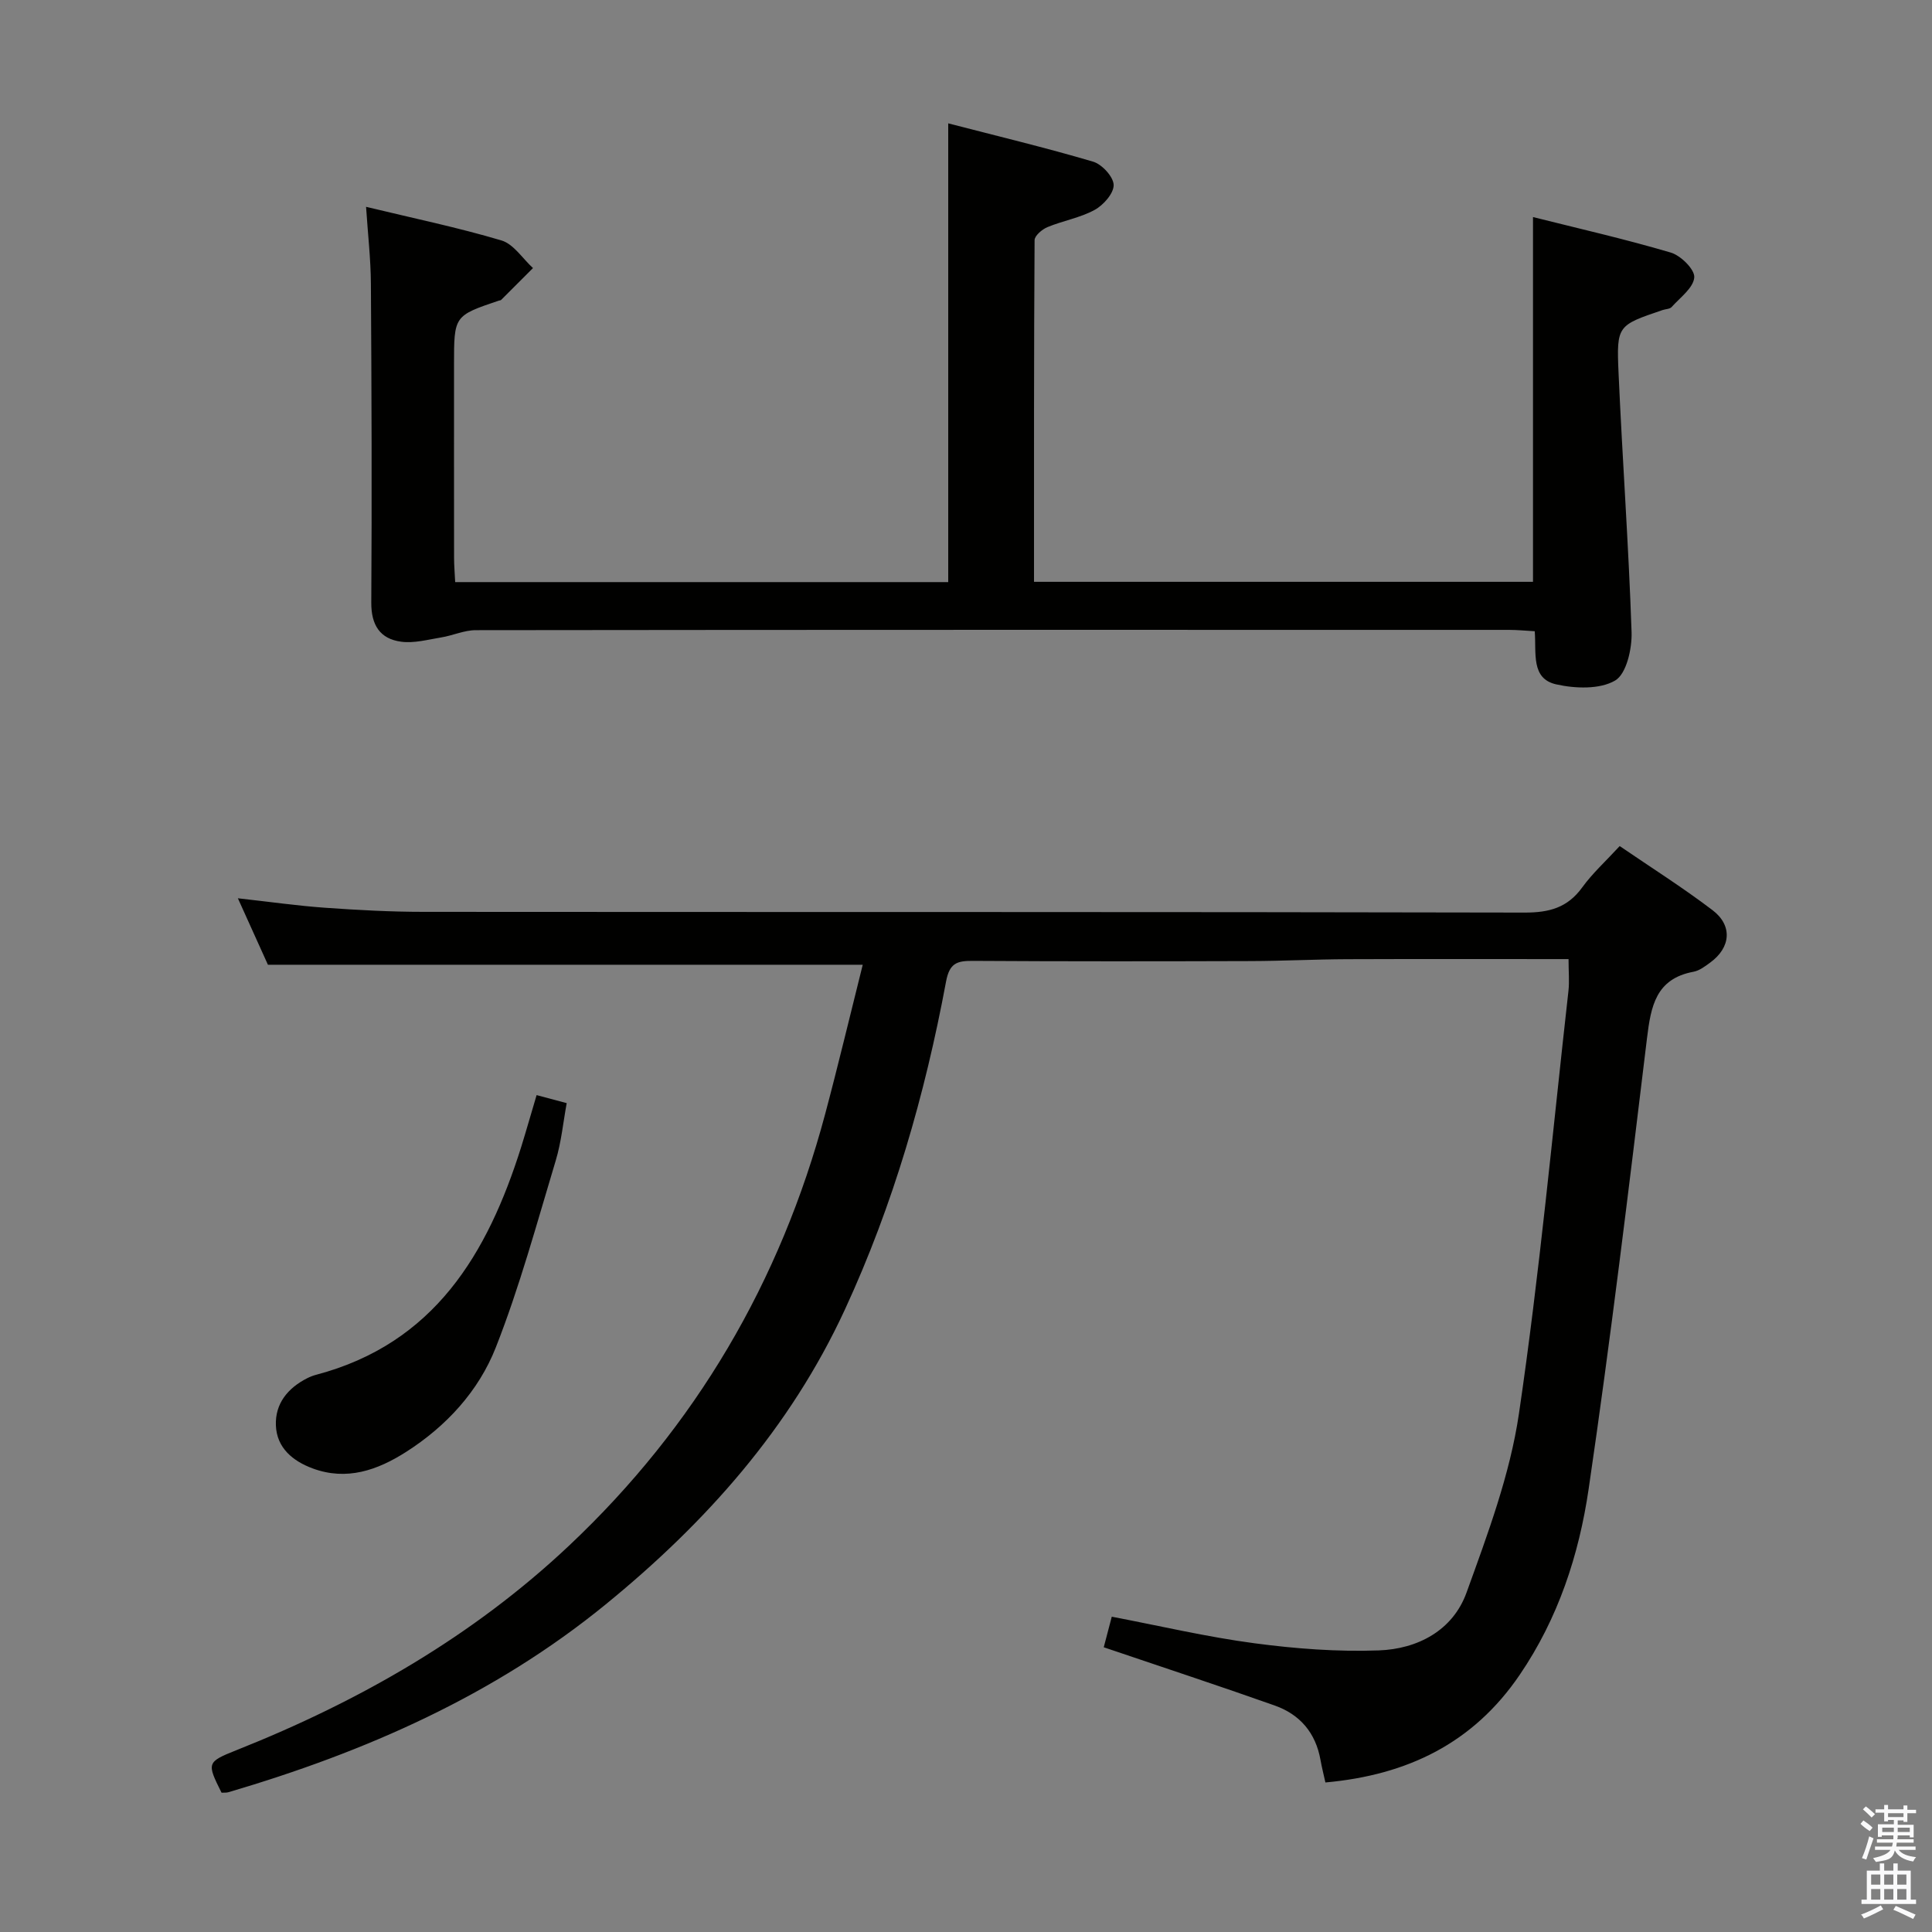 <svg enable-background="new 0 0 400 400" viewBox="0 0 400 400" xmlns="http://www.w3.org/2000/svg"><rect x="0" y="0" width="400" height="400" fill="#808080" stroke="none"/><path d="m385.2 377.6.6-.7c.6.4 1.3.9 1.9 1.5l-.6.7c-.8-.5-1.4-1-1.9-1.5zm.3 7.1c.6-1.4 1.1-2.9 1.5-4.5.3.1.6.3.9.4-.5 1.4-1 2.9-1.5 4.4zm.2-10.1.6-.6c.7.5 1.3 1.1 1.9 1.6l-.7.7c-.6-.6-1.2-1.2-1.8-1.7zm8.4-.8h.8v.9h1.8v.7h-1.8v1.8h-.8v-.3h-1.2v.9h3.3v2.6h-.8v-.4h-2.5c0 .3 0 .6-.1.8h3.4v.7h-3.5c0 .3-.1.6-.1.8h4v.7h-3.5c.7.9 1.9 1.3 3.6 1.5-.2.2-.4.5-.6.9-1.9-.3-3.2-1.1-3.8-2.3-.5 2.1-1.8 2-3.9 2.4-.2-.3-.4-.5-.6-.8 1.9-.4 3.1-.9 3.6-1.7h-3.2v-.7h3.5c.1-.2.1-.5.2-.8h-3.3v-.7h3.4c0-.2 0-.5 0-.8h-2.4v.3h-.8v-2.6h3.3v-.9h-1.2v.3h-.8v-1.8h-1.8v-.7h1.8v-.9h.8v.9h3.2zm-4.4 5.5h2.4c0-.3 0-.6 0-.9h-2.4zm1.2-3.1h3.2v-.8h-3.2zm4.4 2.2h-2.4v.9h2.5v-.9z" fill="#fafafb"/><path d="m389.2 385.8h.9v1.5h1.9v-1.5h.9v1.5h2.7v6h1.1v.9h-11.3v-.9h1.1v-6h2.7zm.2 8.7.5.8c-1.2.6-2.5 1.3-4 1.9-.2-.3-.3-.6-.6-.8 1.6-.6 3-1.3 4.1-1.9zm-2-4.3h1.9v-2.1h-1.9zm0 3.1h1.9v-2.2h-1.9zm2.7-3.1h1.9v-2.1h-1.9zm0 3.1h1.9v-2.2h-1.9zm2.4 1.3c1.4.6 2.7 1.2 4.1 1.8l-.5.9c-1.5-.7-2.8-1.4-4.1-1.9zm2.2-6.5h-1.9v2.1h1.9zm-1.9 5.2h1.9v-2.2h-1.9z" fill="#fafafb"/><g fill="#010100"><path d="m324.75 198.57c-15.61 0-30.74-.04-45.87.02-6.65.03-13.3.37-19.95.39-19.16.06-38.32.08-57.48-.04-3.25-.02-4.86.4-5.58 4.28-4.36 23.41-10.91 46.18-20.93 67.88-11.35 24.58-28.78 44.14-49.56 61.09-23.12 18.86-49.74 30.52-78.05 38.86-.46.14-.99.08-1.46.11-3.06-6.15-3.13-6.34 3.17-8.84 25.42-10.11 48.87-23.54 68.82-42.35 26.14-24.64 43.7-54.59 52.98-89.32 2.73-10.23 5.18-20.54 7.78-30.91-41.38 0-81.92 0-123.15 0-1.76-3.9-3.85-8.52-6.22-13.76 6.58.73 12.3 1.55 18.05 1.96 6.79.48 13.61.85 20.42.85 75.98.06 151.95-.02 227.93.15 5.09.01 8.88-1 11.93-5.21 2.12-2.93 4.86-5.41 7.76-8.56 6.48 4.43 13.05 8.58 19.22 13.27 4.21 3.2 3.77 7.75-.48 10.85-1.06.78-2.23 1.67-3.46 1.9-7.82 1.46-8.82 7.15-9.63 13.79-3.77 31.14-7.52 62.28-12.08 93.31-2 13.63-6.3 26.77-14.28 38.48-9.65 14.18-23.28 20.74-40.22 22.27-.34-1.56-.74-3.11-1.02-4.68-.99-5.59-4.25-9.4-9.47-11.25-11.55-4.09-23.2-7.92-35.4-12.06.46-1.75 1.02-3.89 1.66-6.33 10.05 1.92 19.73 4.2 29.54 5.5 8.5 1.13 17.17 1.79 25.73 1.48 8.05-.29 15.34-4.12 18.18-11.97 4.37-12.09 8.99-24.42 10.85-37.04 4.28-29.05 6.97-58.34 10.25-87.53.22-1.95.02-3.96.02-6.59z"/><path d="m94.24 120.52h102.08c0-31.53 0-62.75 0-94.98 10.04 2.6 20.09 5.01 29.99 7.93 1.84.54 4.21 3.12 4.26 4.81.05 1.73-2.11 4.18-3.92 5.17-3.01 1.65-6.57 2.24-9.78 3.57-1.11.46-2.67 1.78-2.67 2.71-.15 23.46-.12 46.92-.12 70.73h103.31c0-25.02 0-49.91 0-75.52 9.45 2.37 19.07 4.56 28.52 7.35 2.08.61 5.01 3.52 4.87 5.15-.18 2.17-2.93 4.16-4.69 6.13-.38.42-1.23.41-1.86.62-9.32 3.17-9.56 3.18-9.13 12.92.79 17.93 2.1 35.84 2.7 53.78.11 3.44-1.07 8.65-3.41 10.01-3.19 1.86-8.27 1.67-12.19.79-5.28-1.18-4.09-6.45-4.45-11-1.81-.1-3.56-.28-5.31-.28-71.31-.01-142.63-.03-213.94.06-2.38 0-4.74 1.11-7.14 1.5-2.75.45-5.62 1.25-8.3.89-4.37-.58-6.22-3.43-6.19-8.1.14-21.99.06-43.99-.08-65.98-.03-5.12-.62-10.23-1-15.96 9.77 2.36 19.02 4.28 28.03 6.96 2.52.75 4.37 3.75 6.53 5.72-2.2 2.2-4.39 4.4-6.6 6.6-.1.1-.32.09-.47.14-9.28 3.14-9.28 3.14-9.28 13.27 0 13.33-.01 26.66.01 39.99 0 1.61.15 3.23.23 5.02z"/><path d="m111.1 226.73c2.36.63 3.94 1.05 6.23 1.66-.73 3.95-1.11 8.05-2.28 11.92-3.91 12.97-7.46 26.12-12.41 38.69-3.55 9.01-10.23 16.29-18.57 21.61-5.93 3.78-12.29 6.02-19.34 3.41-4.1-1.52-7.43-4.24-7.61-8.9-.18-4.53 2.48-7.75 6.49-9.78.59-.3 1.22-.54 1.86-.71 24.45-6.47 35.47-25.02 42.45-47.2 1.06-3.42 2.04-6.89 3.18-10.7z"/></g></svg>